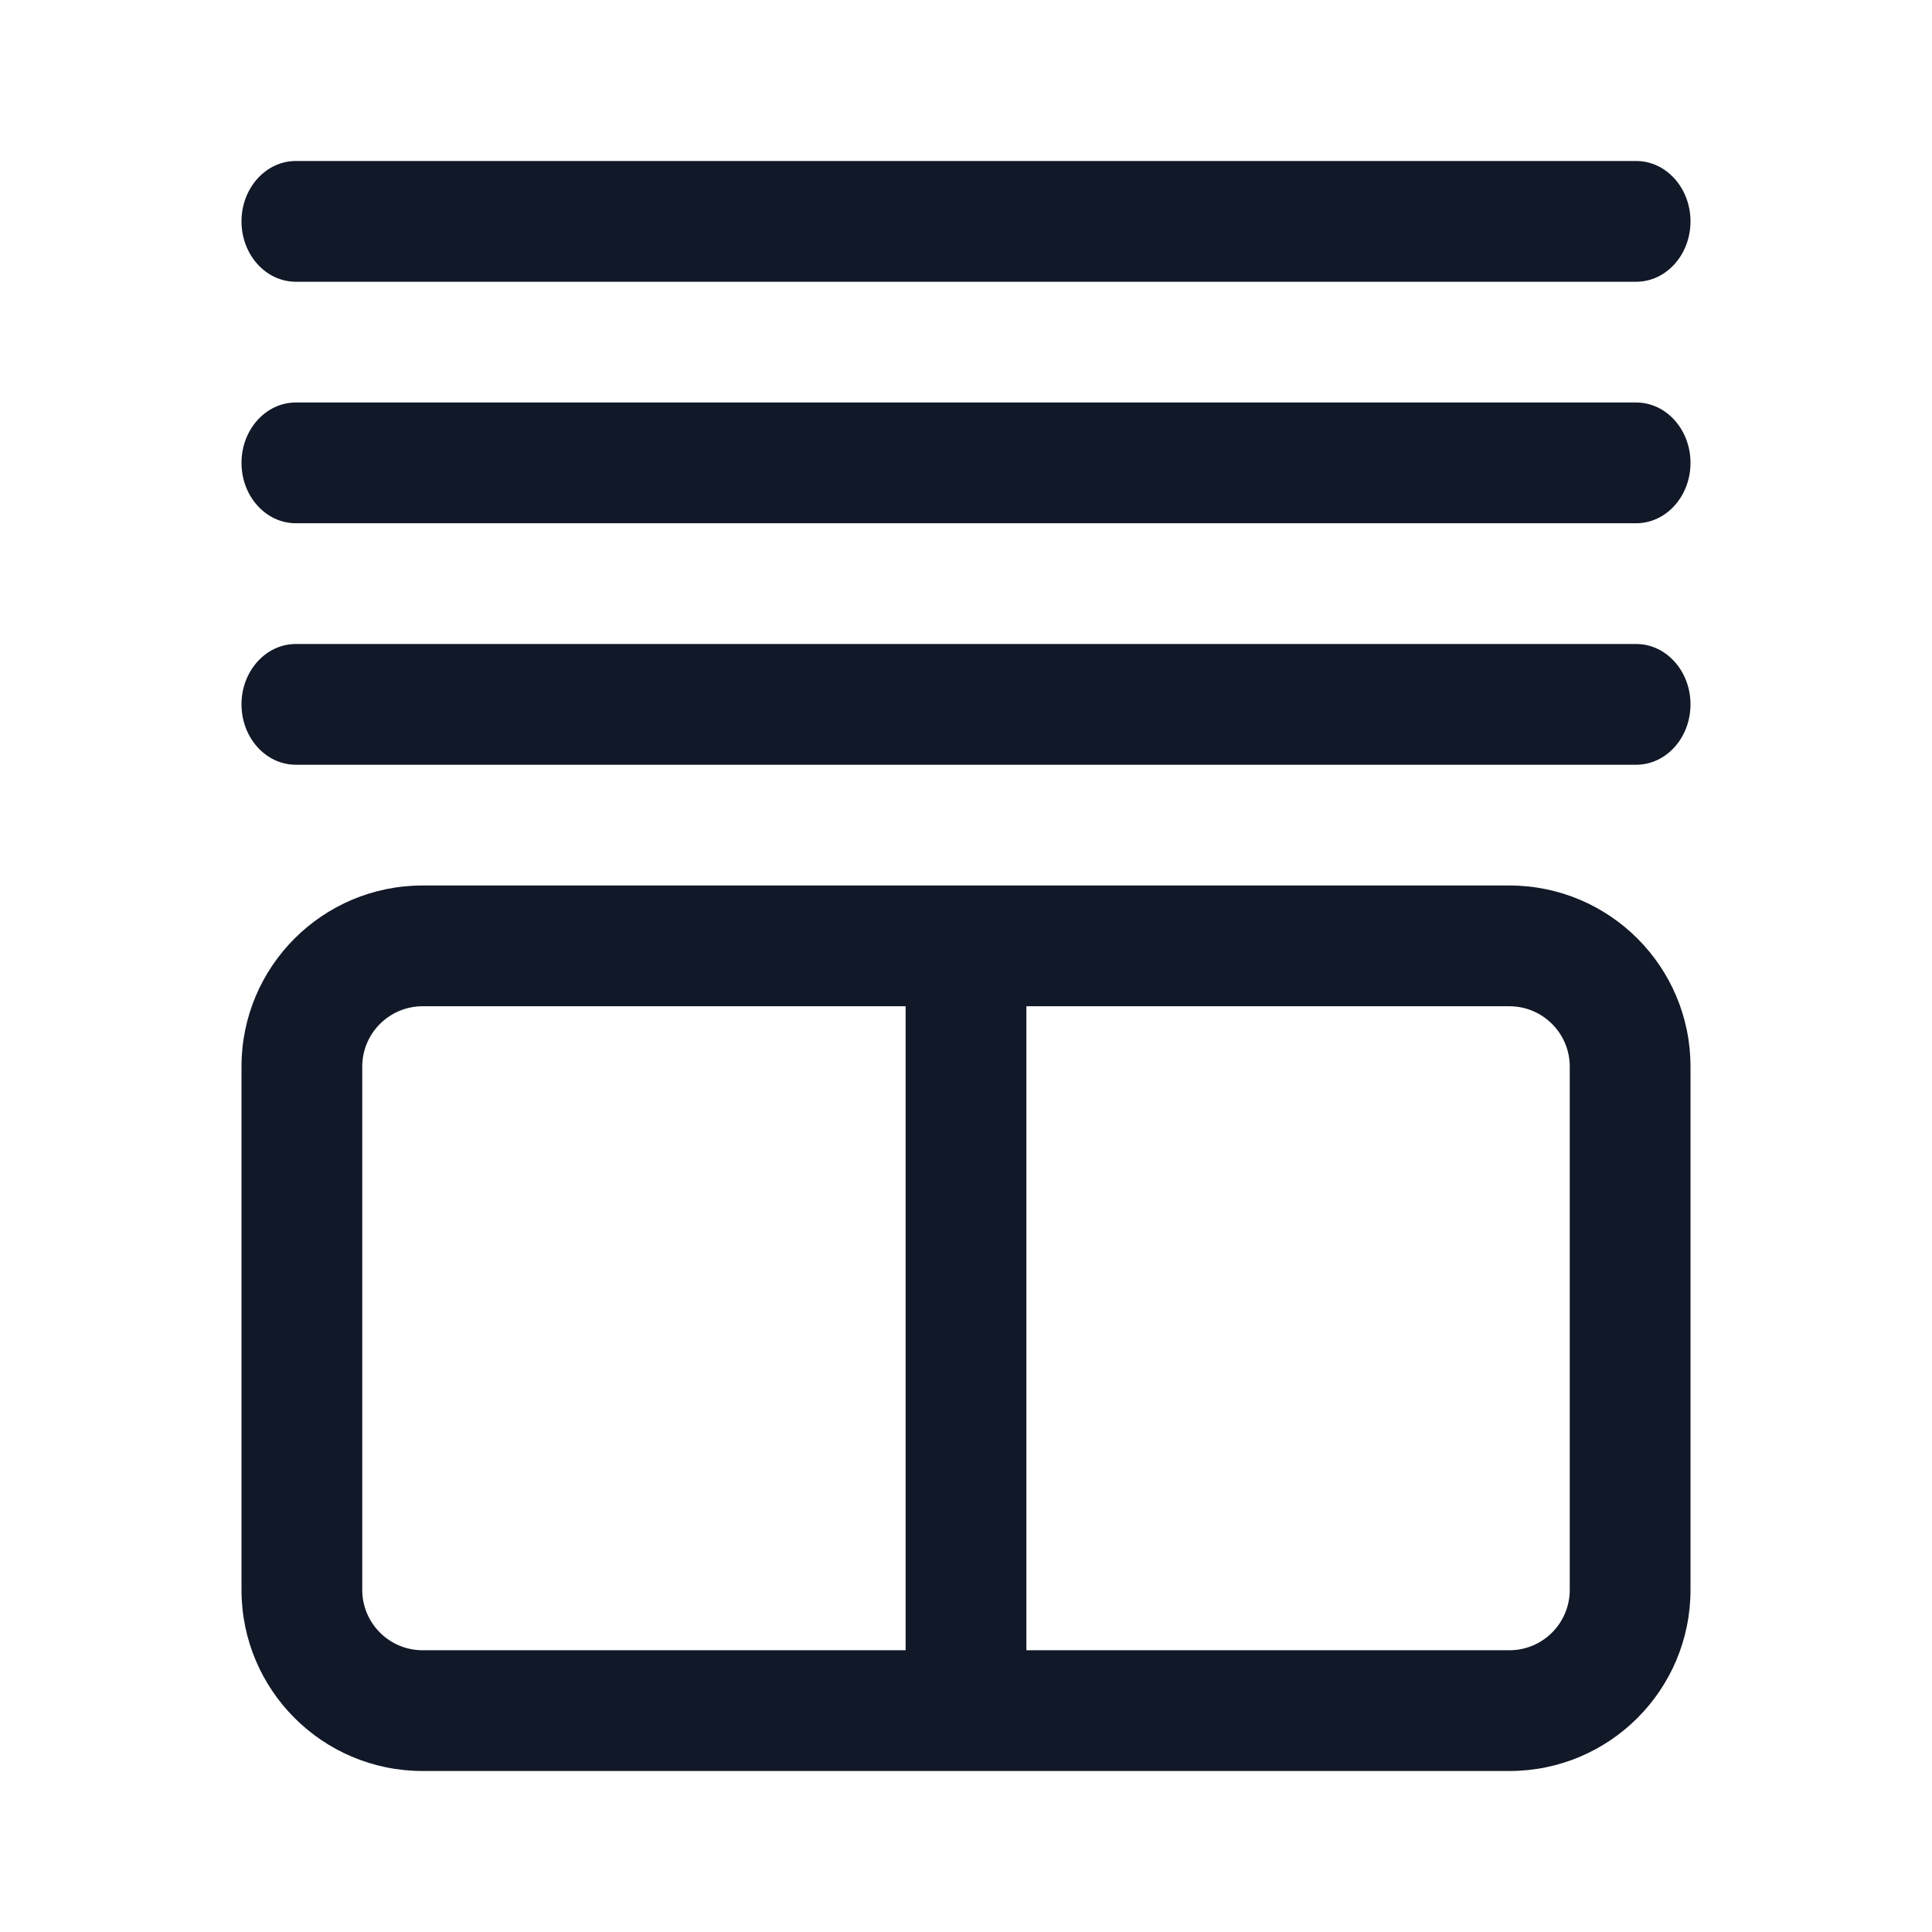 <svg width="24" height="24" viewBox="0 0 24 24" fill="none" xmlns="http://www.w3.org/2000/svg">
<path d="M3.675 2H20.325C20.698 2 21 2.336 21 2.75C21 3.164 20.698 3.5 20.325 3.5H3.675C3.302 3.5 3 3.164 3 2.75C3 2.336 3.302 2 3.675 2Z" fill="#111827"/>
<path d="M3 13.25V19.75C3 20.993 4.007 22 5.25 22H18.75C19.993 22 21 20.993 21 19.75V13.25C21 12.007 19.993 11 18.75 11H5.25C4.007 11 3 12.007 3 13.25ZM5.25 12.5H11.25V20.5H5.25C4.836 20.5 4.5 20.164 4.5 19.75V13.25C4.5 12.836 4.836 12.5 5.25 12.5ZM18.75 20.5H12.75V12.5H18.75C19.164 12.5 19.5 12.836 19.5 13.25V19.75C19.5 20.164 19.164 20.5 18.75 20.5Z" fill="#111827"/>
<path d="M3 5.75C3 5.336 3.302 5 3.675 5H20.325C20.698 5 21 5.336 21 5.75C21 6.164 20.698 6.5 20.325 6.5H3.675C3.302 6.5 3 6.164 3 5.75Z" fill="#111827"/>
<path d="M3.675 8H20.325C20.698 8 21 8.336 21 8.75C21 9.164 20.698 9.5 20.325 9.5H3.675C3.302 9.5 3 9.164 3 8.75C3 8.336 3.302 8 3.675 8Z" fill="#111827"/>
</svg>
